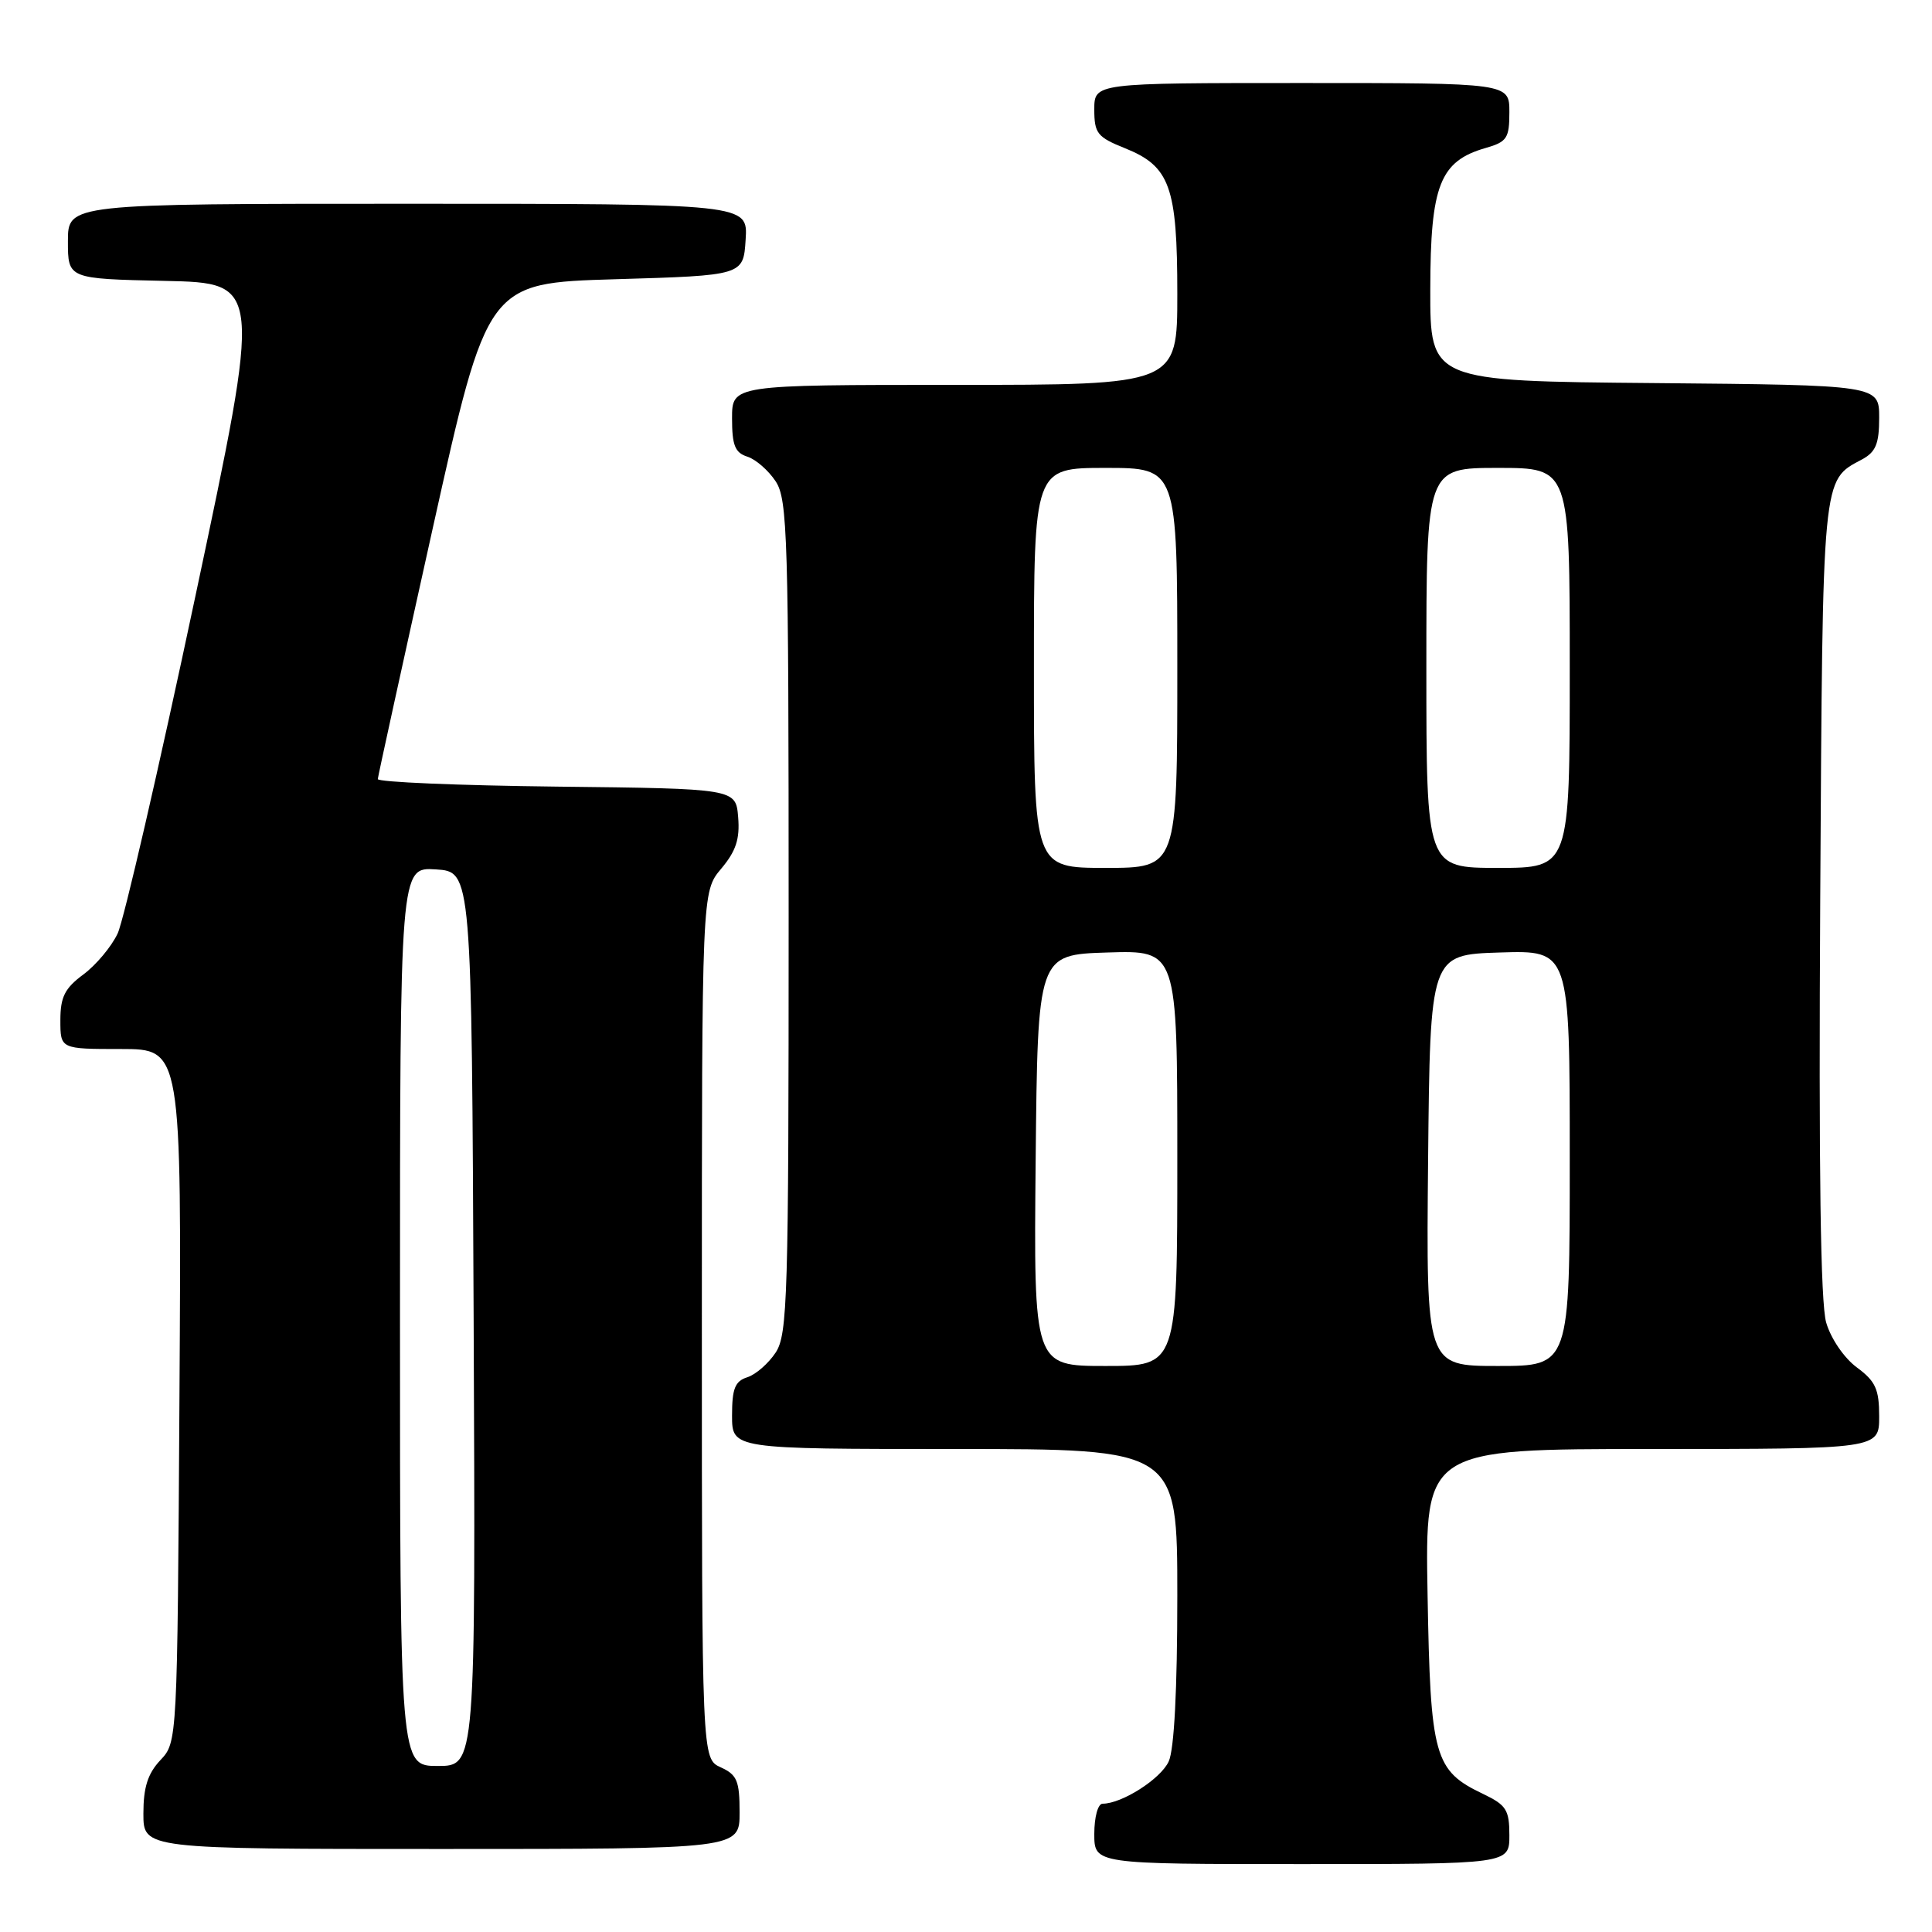 <?xml version="1.0" encoding="UTF-8" standalone="no"?>
<!DOCTYPE svg PUBLIC "-//W3C//DTD SVG 1.1//EN" "http://www.w3.org/Graphics/SVG/1.1/DTD/svg11.dtd" >
<svg xmlns="http://www.w3.org/2000/svg" xmlns:xlink="http://www.w3.org/1999/xlink" version="1.1" viewBox="0 0 256 256">
 <g >
 <path fill="currentColor"
d=" M 200.00 243.19 C 200.00 239.82 199.59 239.18 196.55 237.72 C 190.03 234.62 189.54 232.85 189.16 211.30 C 188.82 192.00 188.82 192.00 218.91 192.00 C 249.00 192.00 249.00 192.00 249.00 187.69 C 249.00 184.07 248.52 183.02 246.04 181.19 C 244.36 179.95 242.60 177.38 241.98 175.25 C 241.23 172.68 240.98 155.04 241.19 119.00 C 241.52 62.55 241.41 63.72 246.70 60.89 C 248.55 59.90 249.00 58.82 249.00 55.35 C 249.00 51.03 249.00 51.03 219.25 50.76 C 189.50 50.50 189.50 50.50 189.52 38.30 C 189.54 24.55 190.79 21.35 196.85 19.61 C 199.68 18.80 200.00 18.32 200.00 14.86 C 200.00 11.00 200.00 11.00 172.50 11.00 C 145.00 11.00 145.00 11.00 145.00 14.51 C 145.00 17.67 145.40 18.17 149.04 19.63 C 155.03 22.03 156.00 24.72 156.00 38.95 C 156.00 51.00 156.00 51.00 126.50 51.00 C 97.00 51.00 97.00 51.00 97.00 55.43 C 97.00 59.01 97.39 59.99 99.03 60.51 C 100.14 60.86 101.83 62.34 102.78 63.78 C 104.36 66.19 104.50 71.04 104.50 121.50 C 104.50 171.96 104.36 176.81 102.78 179.22 C 101.83 180.66 100.14 182.14 99.03 182.49 C 97.39 183.01 97.00 183.99 97.00 187.57 C 97.00 192.00 97.00 192.00 126.50 192.00 C 156.00 192.00 156.00 192.00 156.00 211.45 C 156.00 223.87 155.59 231.81 154.86 233.40 C 153.81 235.71 148.66 239.00 146.10 239.00 C 145.48 239.00 145.00 240.76 145.00 243.00 C 145.00 247.00 145.00 247.00 172.50 247.00 C 200.00 247.00 200.00 247.00 200.00 243.19 Z  M 98.00 240.16 C 98.00 235.97 97.67 235.17 95.50 234.18 C 93.00 233.04 93.00 233.04 93.00 175.60 C 93.00 118.15 93.00 118.15 95.56 115.11 C 97.52 112.78 98.05 111.17 97.81 108.28 C 97.50 104.50 97.50 104.50 73.75 104.23 C 60.69 104.08 50.03 103.63 50.06 103.23 C 50.09 102.83 53.37 87.88 57.34 70.00 C 64.57 37.50 64.57 37.50 81.53 37.00 C 98.50 36.50 98.50 36.50 98.80 31.75 C 99.11 27.00 99.11 27.00 54.05 27.00 C 9.00 27.00 9.00 27.00 9.00 31.97 C 9.00 36.94 9.00 36.94 21.85 37.22 C 34.70 37.50 34.70 37.50 25.89 79.00 C 21.05 101.83 16.41 121.93 15.59 123.69 C 14.77 125.44 12.72 127.88 11.05 129.12 C 8.58 130.95 8.00 132.10 8.00 135.19 C 8.00 139.00 8.00 139.00 16.03 139.00 C 24.06 139.00 24.06 139.00 23.78 184.92 C 23.50 230.84 23.50 230.84 21.25 233.23 C 19.58 235.01 19.00 236.83 19.00 240.31 C 19.00 245.00 19.00 245.00 58.50 245.00 C 98.00 245.00 98.00 245.00 98.00 240.16 Z  M 137.23 153.75 C 137.50 126.50 137.50 126.50 146.75 126.21 C 156.00 125.92 156.00 125.92 156.00 153.46 C 156.00 181.00 156.00 181.00 146.48 181.00 C 136.97 181.00 136.97 181.00 137.23 153.75 Z  M 189.23 153.75 C 189.50 126.50 189.50 126.50 198.75 126.21 C 208.00 125.92 208.00 125.92 208.00 153.46 C 208.00 181.00 208.00 181.00 198.48 181.00 C 188.97 181.00 188.97 181.00 189.23 153.75 Z  M 137.00 88.50 C 137.00 62.00 137.00 62.00 146.50 62.00 C 156.00 62.00 156.00 62.00 156.00 88.50 C 156.00 115.00 156.00 115.00 146.50 115.00 C 137.00 115.00 137.00 115.00 137.00 88.50 Z  M 189.00 88.50 C 189.00 62.00 189.00 62.00 198.50 62.00 C 208.00 62.00 208.00 62.00 208.00 88.50 C 208.00 115.00 208.00 115.00 198.50 115.00 C 189.00 115.00 189.00 115.00 189.00 88.50 Z  M 53.00 174.45 C 53.00 114.89 53.00 114.89 57.75 115.20 C 62.50 115.50 62.50 115.50 62.76 174.75 C 63.02 234.00 63.02 234.00 58.01 234.00 C 53.00 234.00 53.00 234.00 53.00 174.45 Z "/>
</g>
</svg>